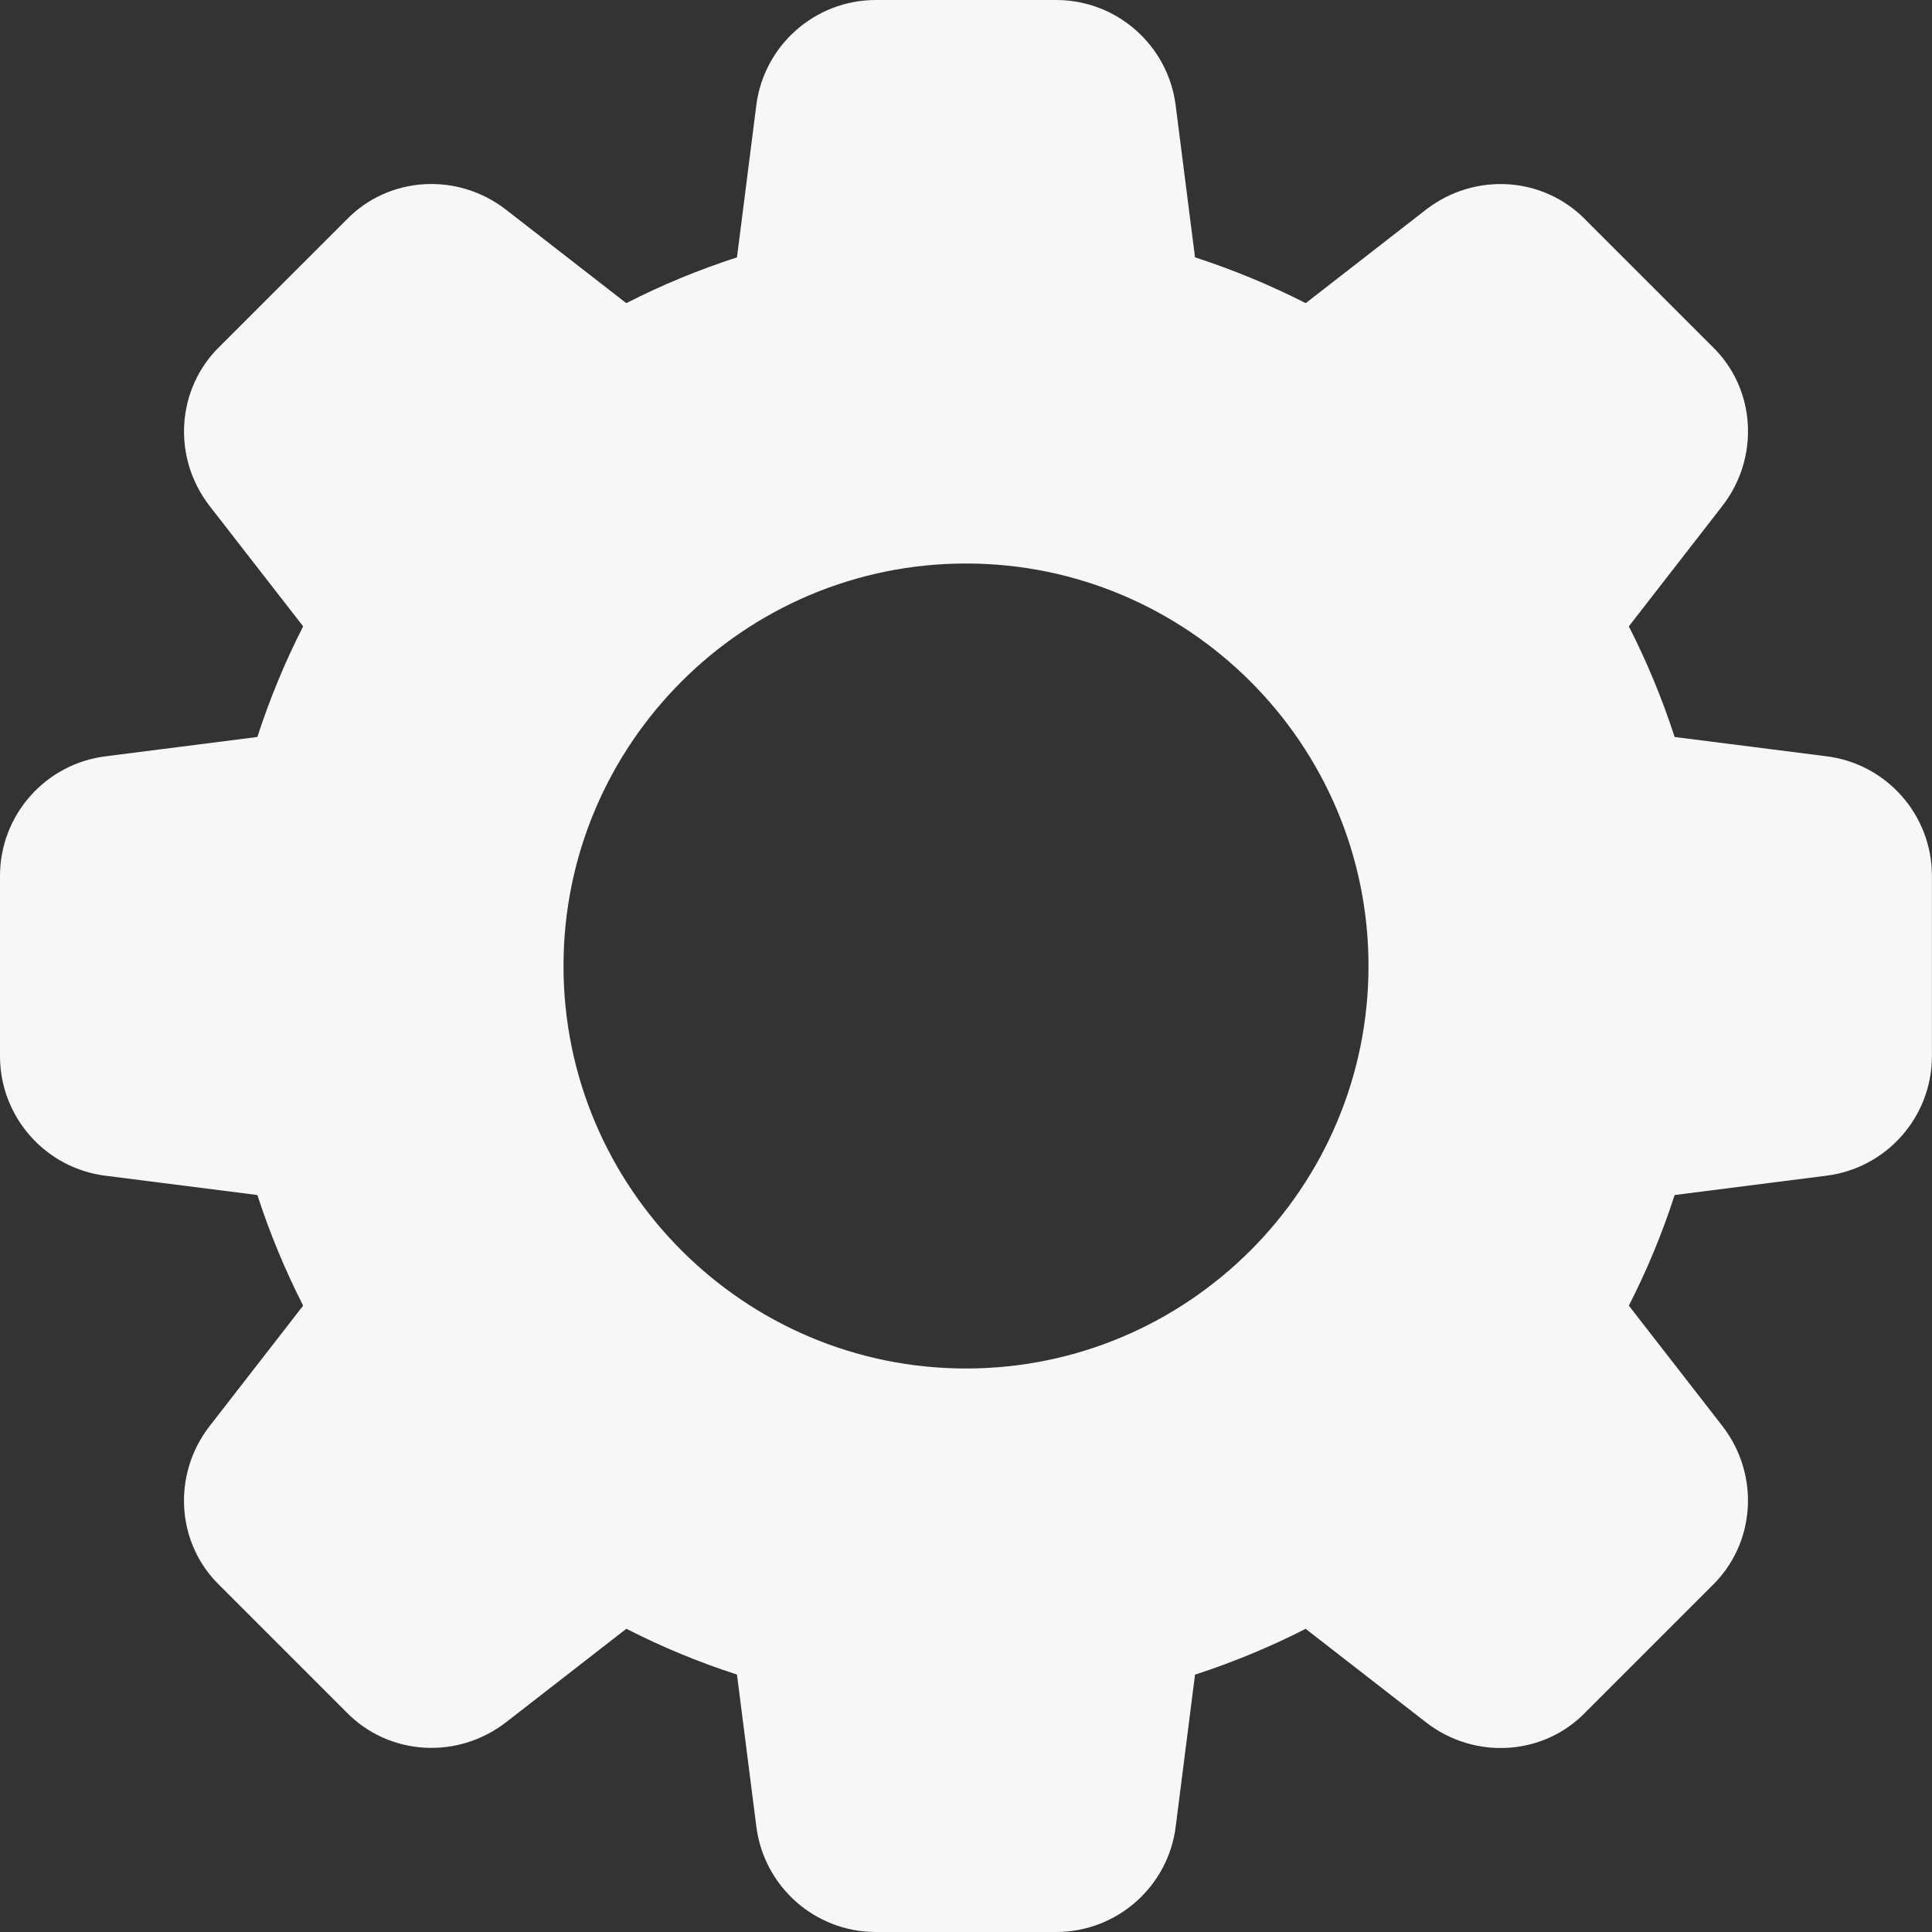 <svg width="24" height="24" viewBox="0 0 24 24" fill="none" xmlns="http://www.w3.org/2000/svg">
<rect x="0" y="0" width="24" height="24" fill="#333333" stroke="none"/>
<g clip-path="url(#clip0_1_4123)">
<path d="M22.683 9.394L20.803 9.155C20.648 8.678 20.457 8.218 20.234 7.781L21.395 6.286C21.865 5.681 21.81 4.827 21.273 4.307L19.698 2.732C19.173 2.19 18.319 2.136 17.713 2.605L16.22 3.766C15.783 3.543 15.323 3.352 14.845 3.197L14.606 1.32C14.516 0.567 13.877 0 13.12 0H10.88C10.123 0 9.484 0.567 9.394 1.317L9.155 3.197C8.677 3.352 8.217 3.542 7.78 3.766L6.286 2.605C5.682 2.136 4.828 2.19 4.307 2.727L2.732 4.301C2.19 4.827 2.135 5.681 2.605 6.287L3.766 7.781C3.542 8.218 3.352 8.678 3.197 9.155L1.32 9.394C0.567 9.484 0 10.123 0 10.88V13.12C0 13.877 0.567 14.516 1.317 14.606L3.197 14.845C3.352 15.322 3.543 15.782 3.766 16.219L2.605 17.714C2.135 18.319 2.19 19.173 2.727 19.693L4.302 21.268C4.828 21.809 5.681 21.863 6.287 21.394L7.781 20.233C8.218 20.457 8.678 20.648 9.155 20.802L9.394 22.678C9.484 23.433 10.123 24 10.88 24H13.12C13.877 24 14.516 23.433 14.606 22.683L14.845 20.803C15.322 20.648 15.782 20.457 16.219 20.234L17.714 21.395C18.319 21.865 19.173 21.81 19.693 21.273L21.268 19.698C21.81 19.172 21.865 18.319 21.395 17.713L20.234 16.219C20.458 15.782 20.649 15.322 20.803 14.845L22.679 14.606C23.432 14.516 23.999 13.877 23.999 13.12V10.88C24 10.123 23.433 9.484 22.683 9.394ZM12 17C9.243 17 7 14.757 7 12C7 9.243 9.243 7 12 7C14.757 7 17 9.243 17 12C17 14.757 14.757 17 12 17Z" fill="#F7F7F7"/>
</g>
<defs>
<clipPath id="clip0_1_4123">
<rect width="24" height="24" fill="white"/>
</clipPath>
</defs>
</svg>
